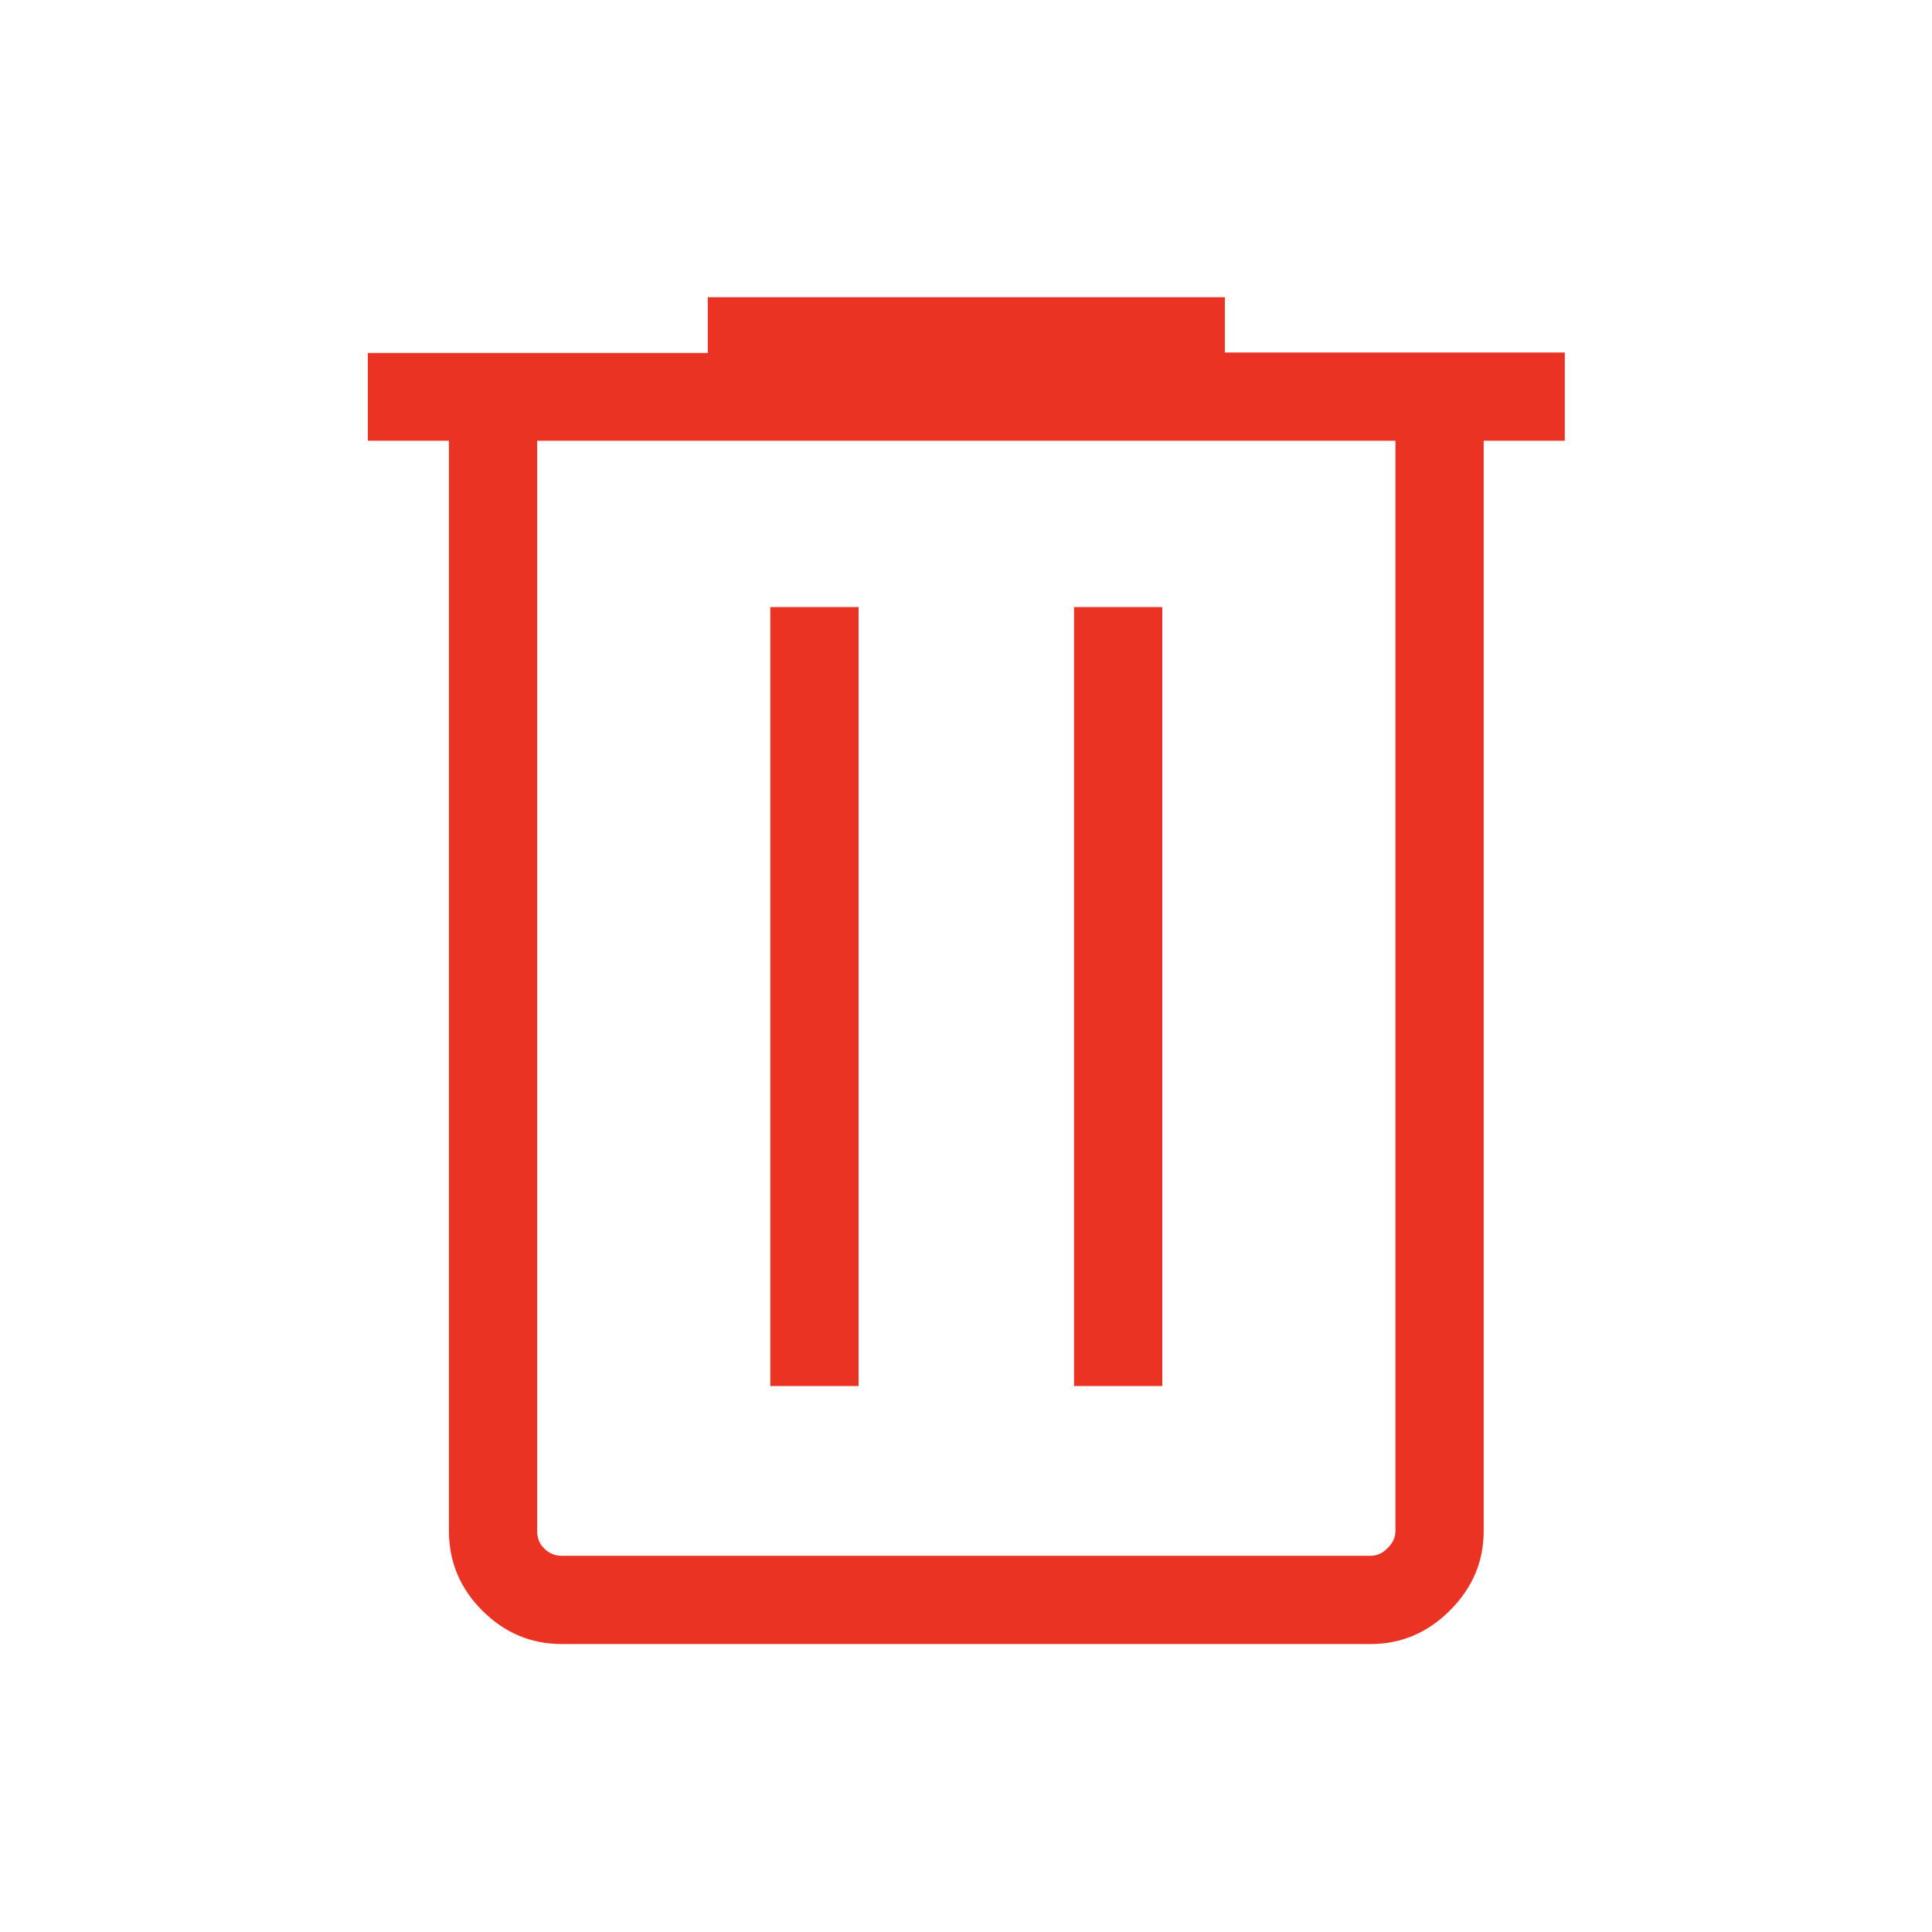 <svg xmlns="http://www.w3.org/2000/svg" height="48px" viewBox="0 -960 960 960" width="48px" fill="#EA3323"><path d="M279.23-143.08q-22.96 0-39.56-16.59-16.59-16.6-16.59-39.56V-741h-40.31v-43.61h168.92v-27.7h256.93v27.47h168.92V-741h-40.31v541.86q0 22.6-16.73 39.33-16.73 16.73-39.42 16.73H279.23ZM693.38-741H266.92v541.77q0 5.38 3.66 8.84 3.65 3.47 8.65 3.47h401.85q4.61 0 8.46-3.85 3.84-3.85 3.84-8.46V-741ZM382.77-271.27h43.85v-387.08h-43.85v387.08Zm150.92 0h43.85v-387.08h-43.85v387.08ZM266.92-741v554.08V-741Z"/></svg>